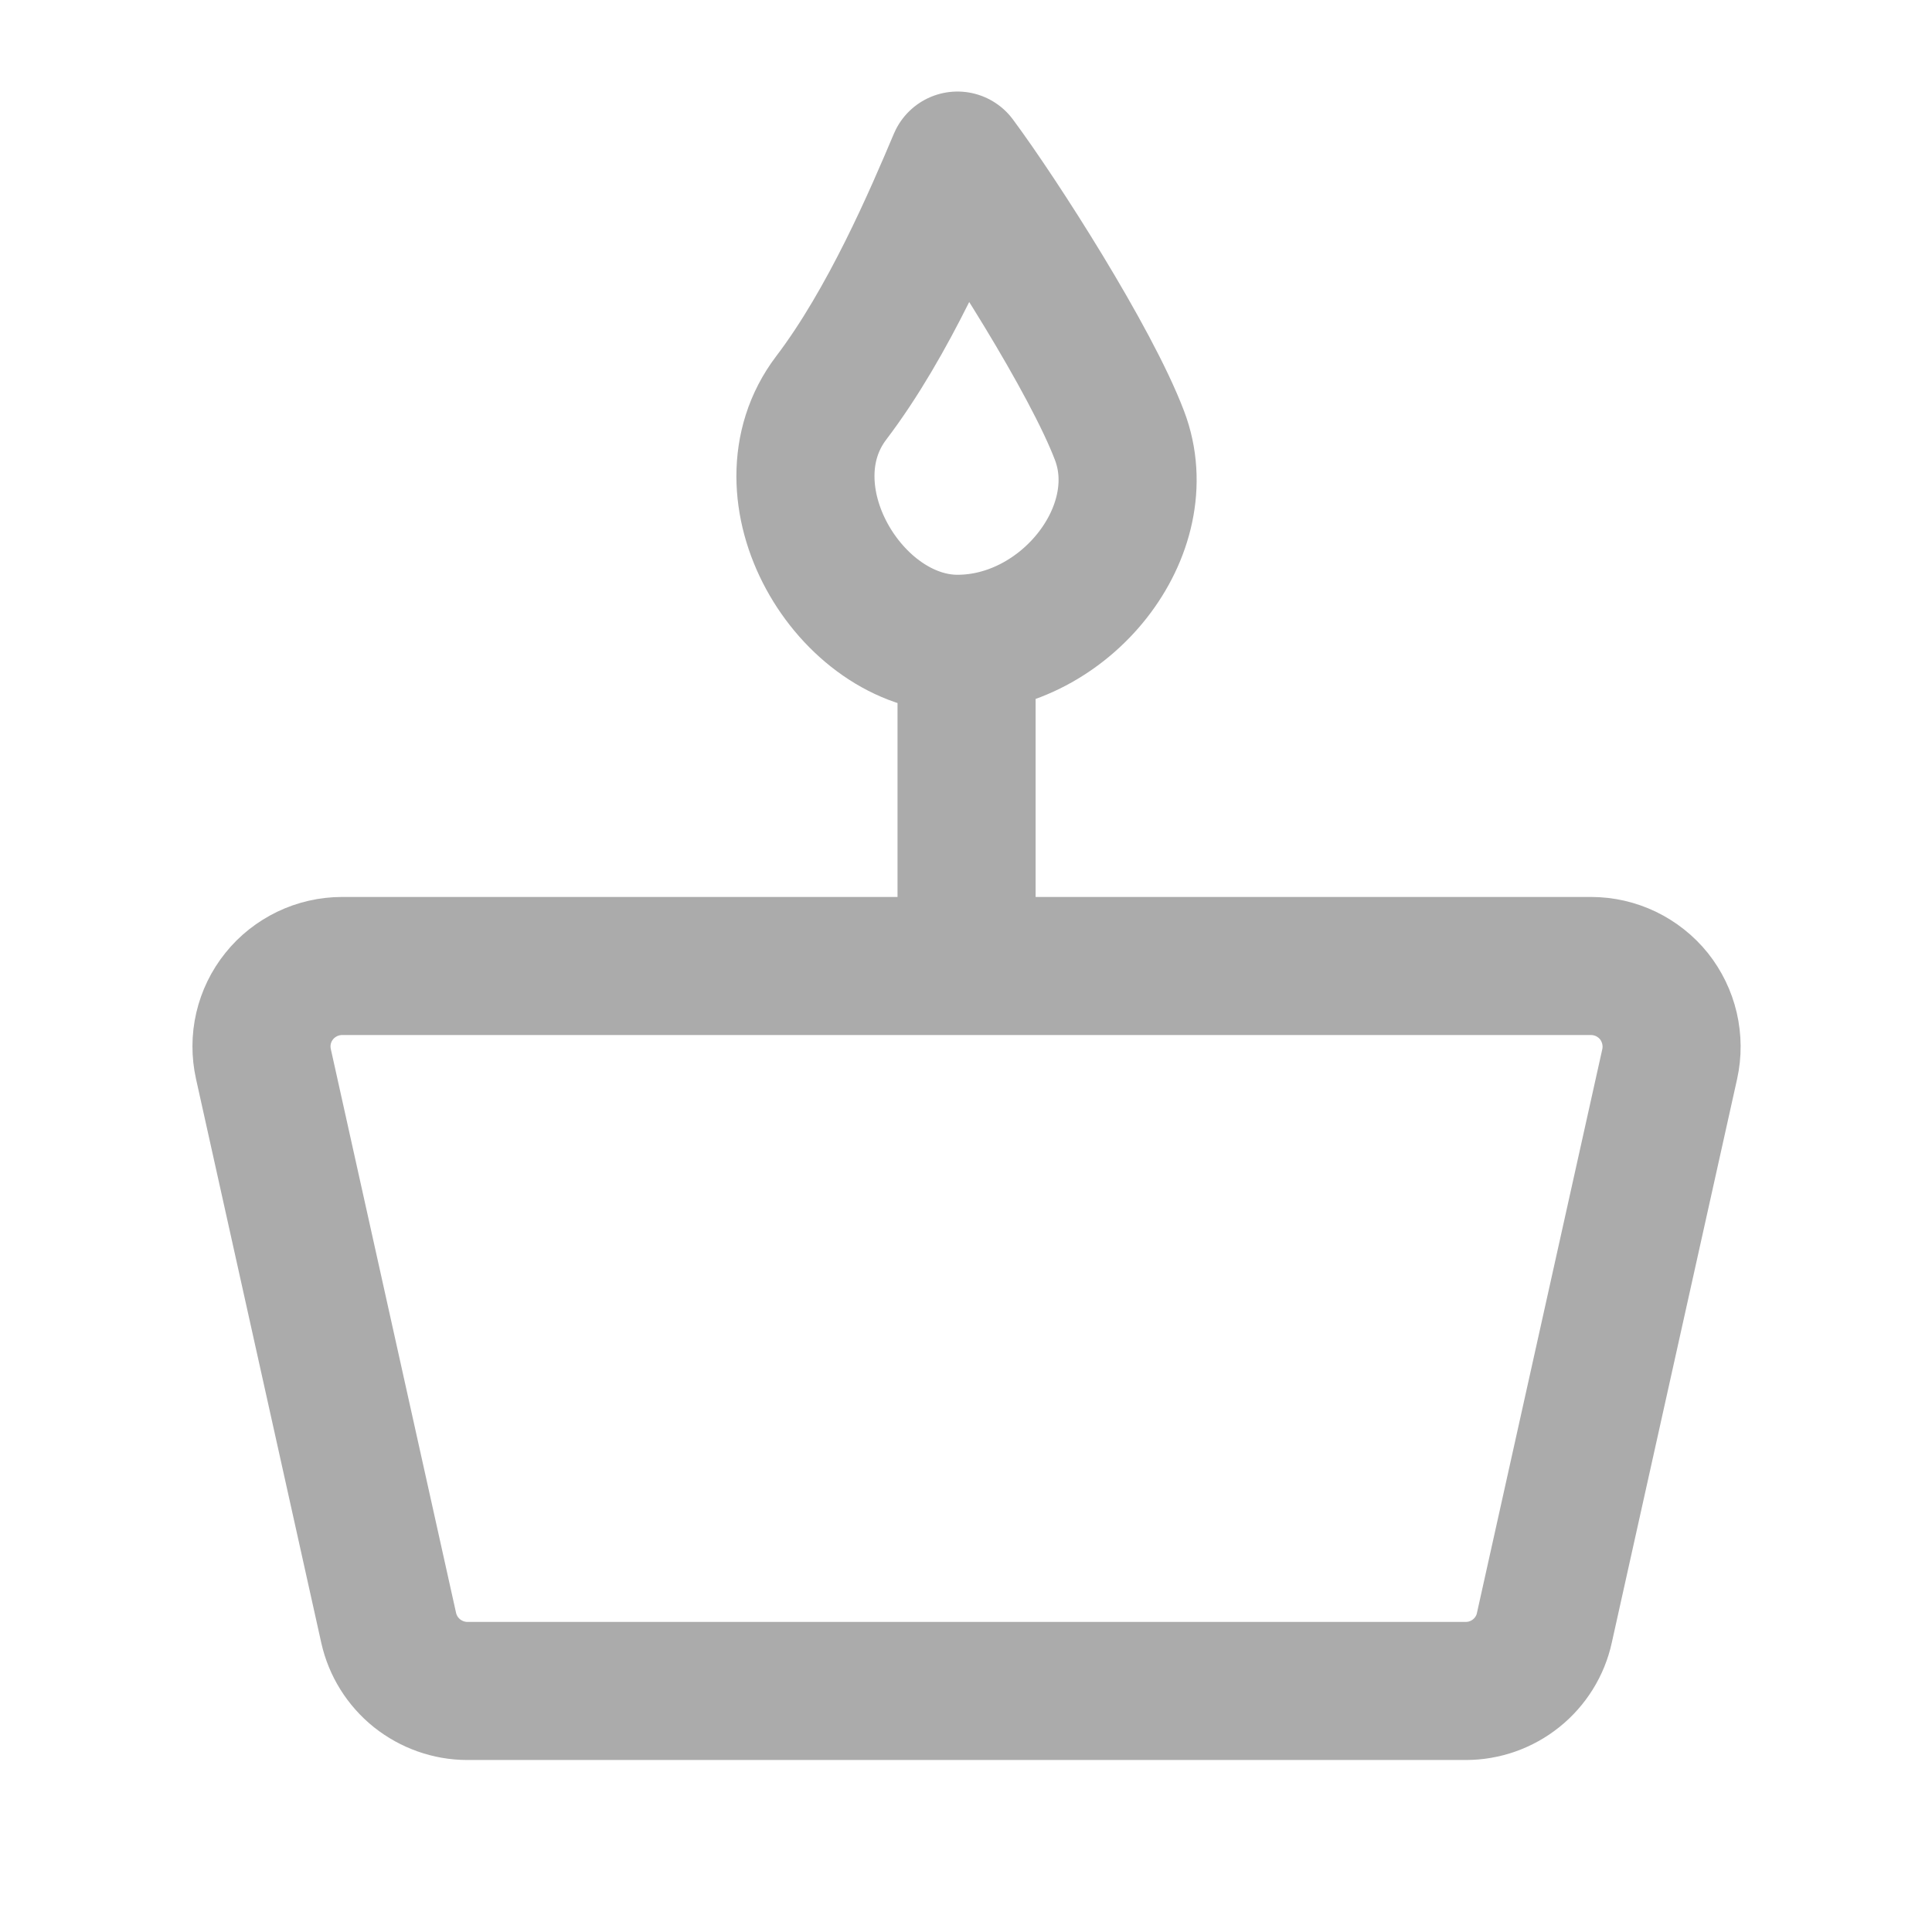 <svg width="17" height="17" viewBox="0 0 17 17" fill="none" xmlns="http://www.w3.org/2000/svg">
<path d="M8.505 5.665V8.5M2.318 9.363C2.295 9.259 2.295 9.151 2.319 9.048C2.343 8.945 2.39 8.848 2.457 8.765C2.523 8.682 2.608 8.616 2.703 8.57C2.799 8.524 2.904 8.5 3.01 8.5H14C14.106 8.5 14.211 8.524 14.307 8.57C14.402 8.616 14.487 8.683 14.553 8.765C14.619 8.848 14.666 8.945 14.69 9.048C14.714 9.152 14.715 9.259 14.692 9.363L13.589 14.324C13.555 14.481 13.467 14.622 13.341 14.723C13.215 14.824 13.059 14.879 12.898 14.879H4.112C3.951 14.879 3.795 14.823 3.669 14.723C3.543 14.622 3.455 14.481 3.42 14.324L2.318 9.363ZM7.315 3.5C7.822 2.833 8.214 1.912 8.425 1.413C8.795 1.912 9.598 3.166 9.851 3.833C10.168 4.666 9.376 5.665 8.425 5.665C7.474 5.665 6.681 4.333 7.315 3.5Z" stroke="#ABABAB" stroke-width="1.215" stroke-linecap="round" stroke-linejoin="round"/>
</svg>
